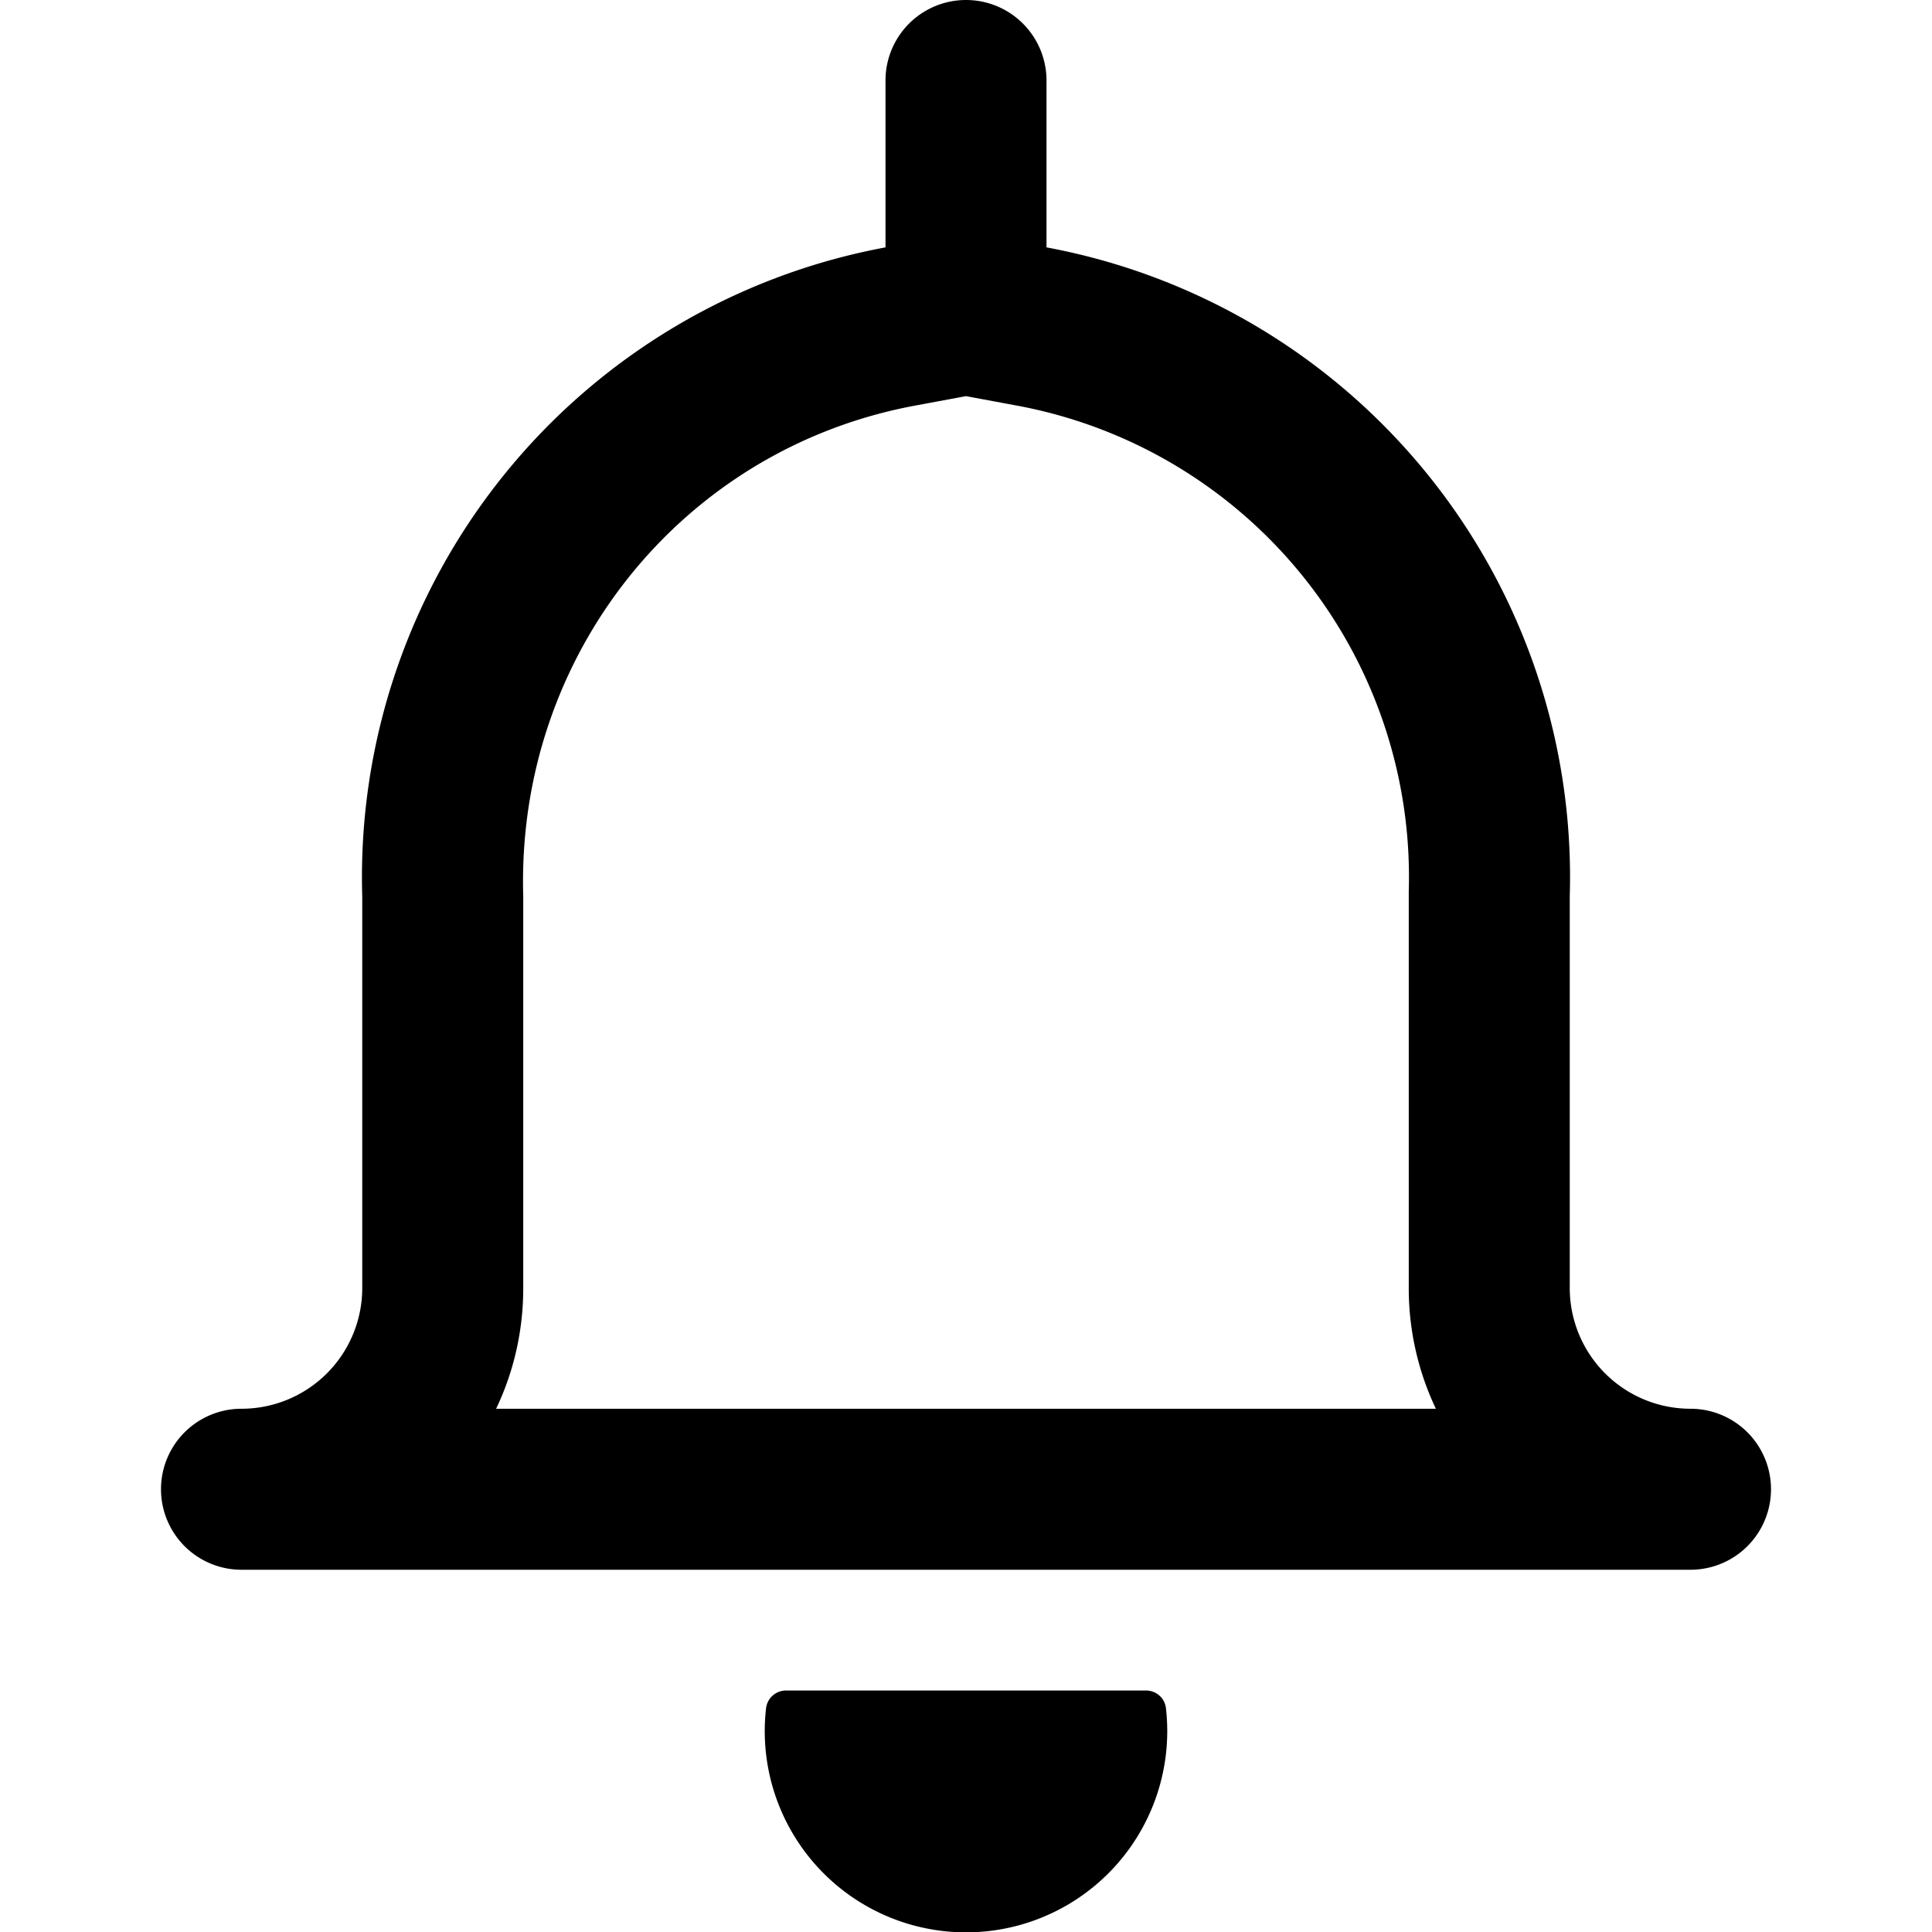 <svg xmlns="http://www.w3.org/2000/svg" width="24" height="24" viewBox="0 0 24 24">
    <path fill="#000" fill-rule="nonzero" d="M21 17.5a1 1 0 0 1 0 2H3a1 1 0 1 1 0-2A1.5 1.5 0 0 0 4.5 16v-4.862A7.957 7.957 0 0 1 11 3.073V1a1 1 0 1 1 2 0v2.073a7.957 7.957 0 0 1 6.5 8.065V16a1.5 1.5 0 0 0 1.5 1.5zm-14.837 0h11.674A3.486 3.486 0 0 1 17.5 16v-4.923a5.957 5.957 0 0 0-4.865-6.038L12 4.921l-.635.118c-2.89.537-4.955 3.1-4.865 6.099V16c0 .537-.12 1.045-.337 1.5zm8.073 3.5c.127 0 .235.095.248.222a2.5 2.5 0 1 1-4.968 0A.25.25 0 0 1 9.764 21h4.472z"/>
</svg>
